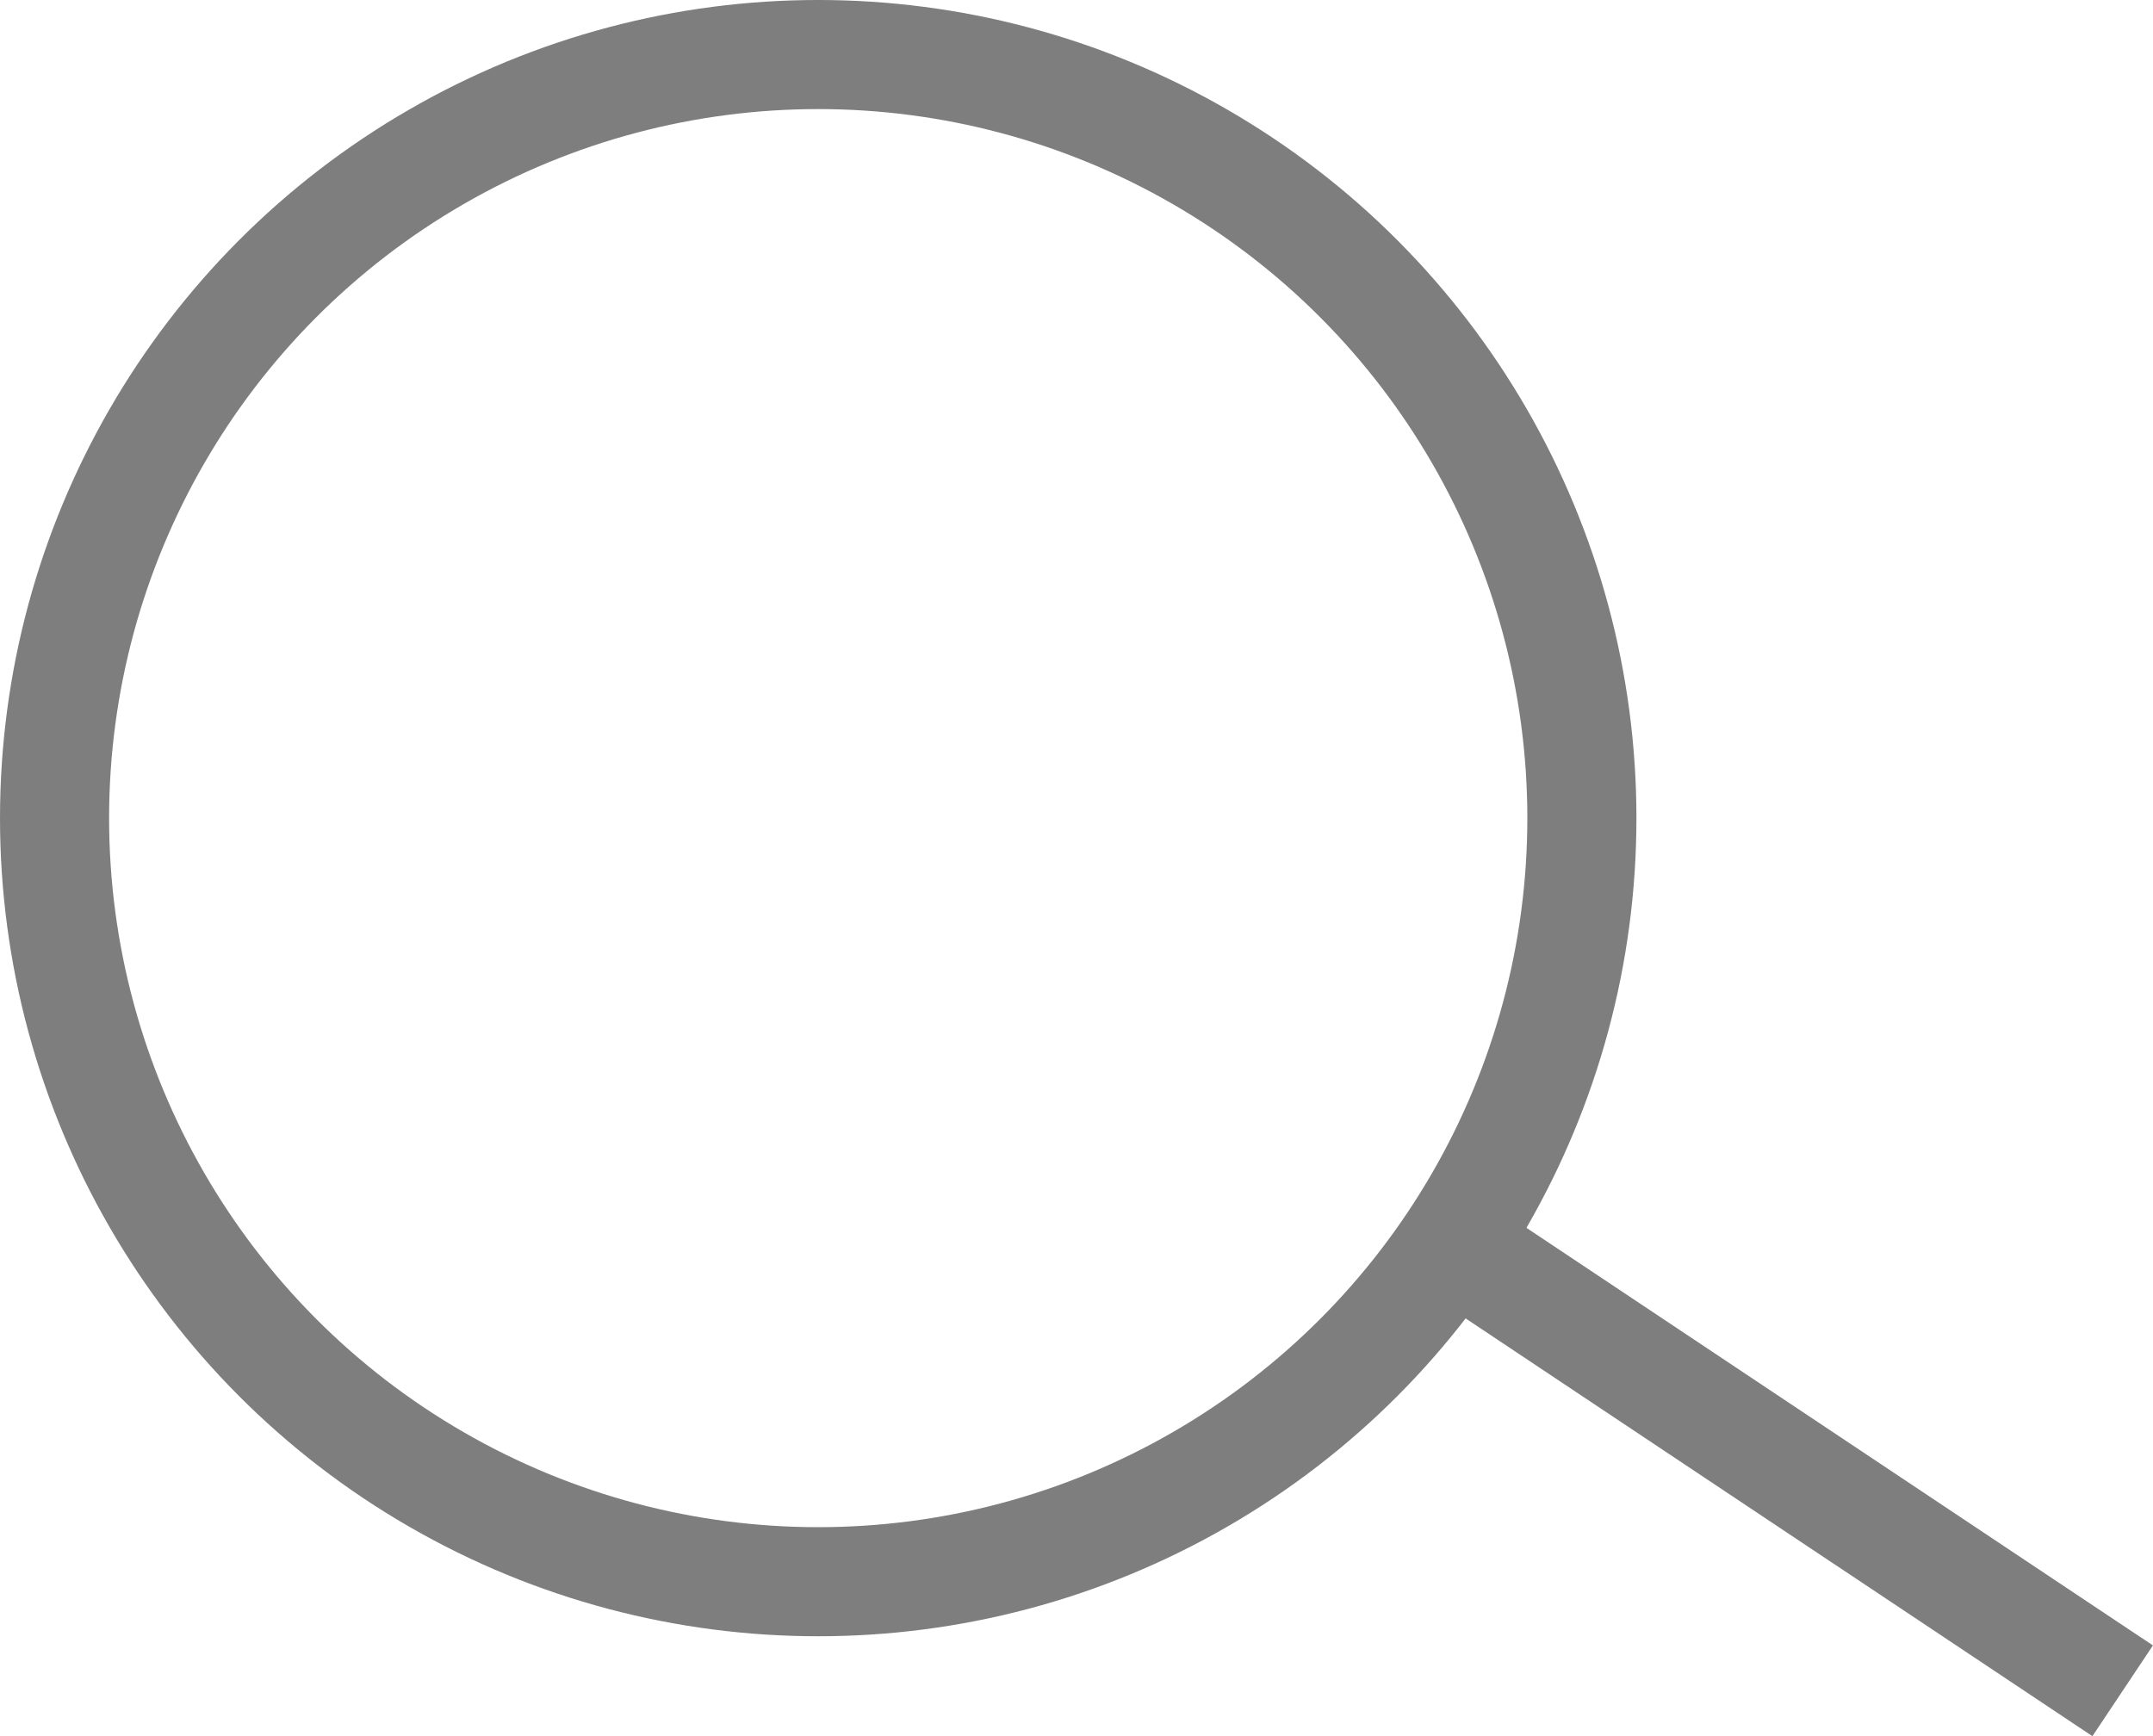<svg id="コンポーネント_13_2" data-name="コンポーネント 13 – 2" xmlns="http://www.w3.org/2000/svg" width="19.735" height="15.916" viewBox="0 0 19.735 15.916">
  <g id="楕円形_1" data-name="楕円形 1" fill="none" stroke="#7e7e7e" stroke-width="1">
    <circle cx="7.5" cy="7.5" r="7.5" stroke="none"/>
    <circle cx="7.5" cy="7.5" r="7" fill="none"/>
  </g>
  <line id="線_5" data-name="線 5" x2="5.936" y2="3.957" transform="translate(13.521 11.543)" fill="none" stroke="#7e7e7e" stroke-width="1"/>
</svg>

